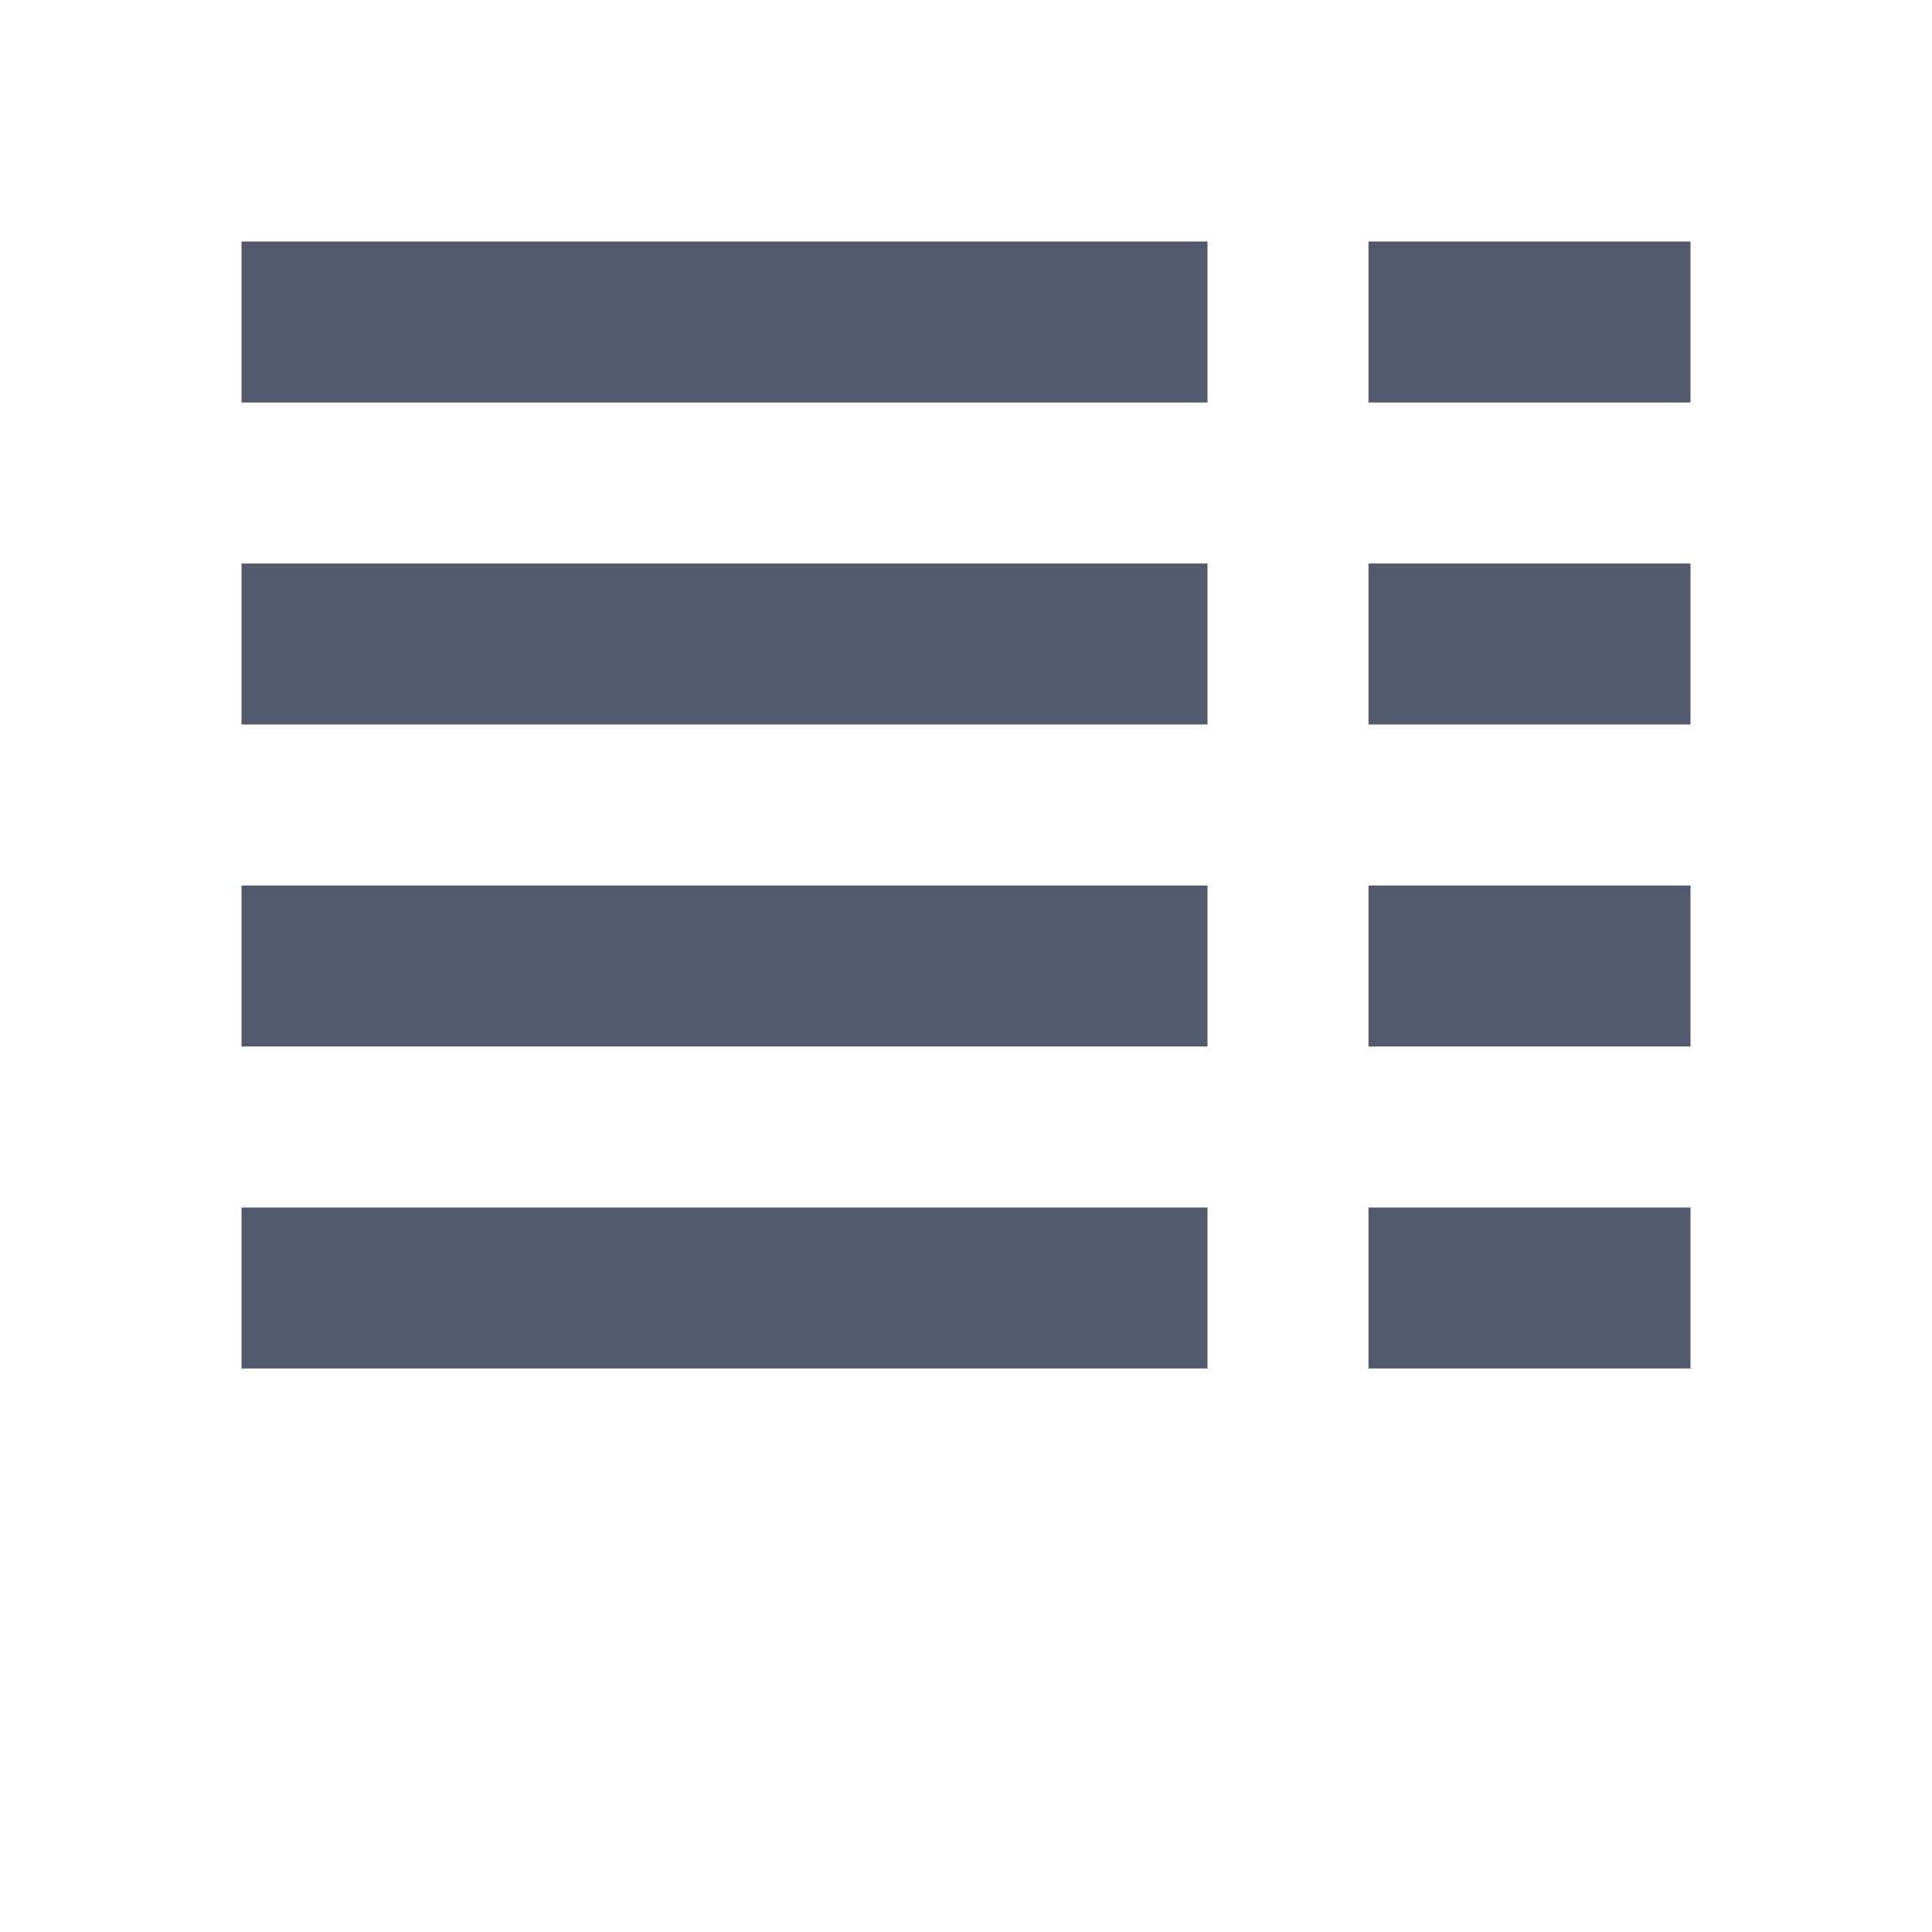<svg width="24" height="24" viewBox="0 0 24 24" fill="none" xmlns="http://www.w3.org/2000/svg">
<path d="M3 3H15V5H3V3Z" fill="#545A6D"/>
<path d="M3 7H15V9H3V7Z" fill="#545A6D"/>
<path d="M3 11H15V13H3V11Z" fill="#545A6D"/>
<path d="M3 15H15V17H3V15Z" fill="#545A6D"/>
<path d="M17 3H21V5H17V3Z" fill="#545A6D"/>
<path d="M17 7H21V9H17V7Z" fill="#545A6D"/>
<path d="M17 11H21V13H17V11Z" fill="#545A6D"/>
<path d="M17 15H21V17H17V15Z" fill="#545A6D"/>
</svg>
